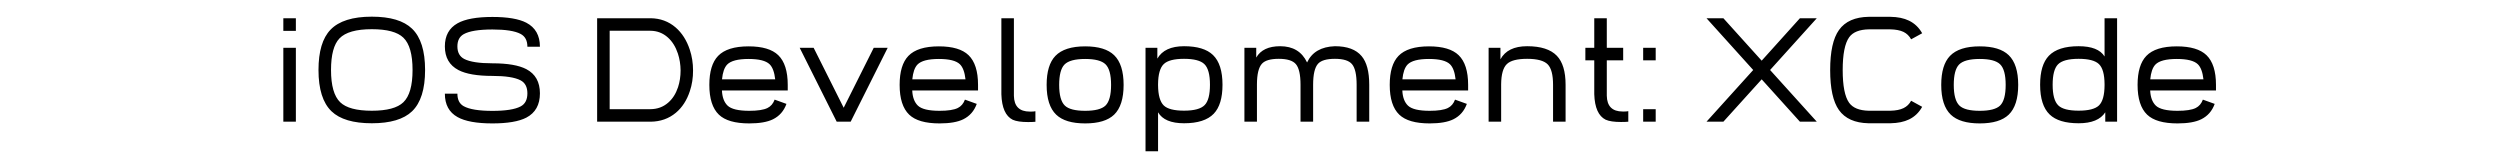 <?xml version="1.0" encoding="UTF-8"?>
<svg width="600px" height="40px" viewBox="0 0 600 40" version="1.1" xmlns="http://www.w3.org/2000/svg" xmlns:xlink="http://www.w3.org/1999/xlink">
    <!-- Generator: Sketch 41.2 (35397) - http://www.bohemiancoding.com/sketch -->
    <title>2</title>
    <desc>Created with Sketch.</desc>
    <defs></defs>
    <g id="Page-1" stroke="none" stroke-width="1" fill="none" fill-rule="evenodd">
        <g id="2">
            <rect id="base" fill="#FFFFFF" x="0" y="0" width="600" height="40"></rect>
            <path d="M71.008,11.468 L71.008,29.208 L68,29.208 L68,11.468 L71.008,11.468 Z M71.008,4.376 L71.008,7.401 L68,7.401 L68,4.376 L71.008,4.376 Z M98.894,26.712 C96.9,28.626 93.681,29.583 89.238,29.583 C84.783,29.583 81.559,28.626 79.565,26.712 C77.48,24.707 76.437,21.403 76.437,16.8 C76.437,12.346 77.4,9.121 79.326,7.127 C81.331,5.042 84.635,4 89.238,4 C93.681,4 96.9,4.963 98.894,6.888 C100.978,8.893 102.021,12.197 102.021,16.8 C102.021,21.403 100.978,24.707 98.894,26.712 Z M99.013,16.8 C99.013,13.041 98.278,10.454 96.809,9.042 C95.407,7.686 92.884,7.008 89.238,7.008 C85.478,7.008 82.892,7.743 81.479,9.212 C80.123,10.614 79.445,13.143 79.445,16.8 C79.445,20.549 80.18,23.129 81.65,24.542 C83.051,25.898 85.581,26.576 89.238,26.576 C92.884,26.576 95.407,25.898 96.809,24.542 C98.278,23.129 99.013,20.549 99.013,16.8 Z M109.775,22.474 C109.775,23.921 110.276,24.924 111.279,25.482 C112.623,26.234 114.925,26.61 118.183,26.61 C121.339,26.61 123.589,26.257 124.934,25.55 C126.027,24.981 126.574,23.932 126.574,22.406 C126.574,20.89 126.027,19.848 124.934,19.278 C123.578,18.572 121.328,18.219 118.183,18.219 C114.537,18.219 111.82,17.752 110.031,16.817 C107.855,15.678 106.767,13.787 106.767,11.144 C106.767,8.58 107.781,6.729 109.809,5.589 C111.609,4.575 114.4,4.068 118.183,4.068 C121.817,4.068 124.529,4.53 126.318,5.453 C128.494,6.592 129.582,8.512 129.582,11.212 L126.574,11.212 C126.574,9.731 126.027,8.705 124.934,8.136 C123.589,7.429 121.339,7.076 118.183,7.076 C114.925,7.076 112.623,7.452 111.279,8.204 C110.276,8.774 109.775,9.754 109.775,11.144 C109.775,12.579 110.322,13.582 111.415,14.151 C112.771,14.846 115.027,15.194 118.183,15.194 C121.817,15.194 124.529,15.661 126.318,16.595 C128.494,17.735 129.582,19.671 129.582,22.406 C129.582,25.152 128.494,27.094 126.318,28.233 C124.529,29.156 121.817,29.618 118.183,29.618 C114.4,29.618 111.609,29.111 109.809,28.097 C107.781,26.969 106.767,25.095 106.767,22.474 L109.775,22.474 Z M146.32,7.384 L146.32,26.2 L156.113,26.2 C157.753,26.188 159.16,25.676 160.334,24.662 C161.405,23.75 162.202,22.508 162.726,20.936 C163.137,19.683 163.342,18.338 163.342,16.903 C163.33,15.49 163.114,14.14 162.692,12.853 C162.157,11.235 161.354,9.947 160.283,8.99 C159.098,7.931 157.708,7.395 156.113,7.384 L146.32,7.384 Z M156.13,4.376 C158.454,4.399 160.459,5.134 162.145,6.581 C163.672,7.902 164.806,9.68 165.546,11.913 C166.07,13.485 166.332,15.148 166.332,16.903 C166.344,18.657 166.087,20.315 165.563,21.876 C164.846,24.063 163.723,25.795 162.197,27.071 C160.51,28.473 158.488,29.185 156.13,29.208 L143.312,29.208 L143.312,4.376 L156.13,4.376 Z M185.519,28.626 C184.186,29.287 182.289,29.618 179.828,29.618 C176.422,29.618 173.989,28.917 172.531,27.516 C171.004,26.046 170.241,23.665 170.241,20.372 C170.241,17.193 170.942,14.875 172.343,13.417 C173.813,11.89 176.251,11.126 179.658,11.126 C182.95,11.126 185.326,11.833 186.784,13.246 C188.299,14.715 189.057,17.091 189.057,20.372 L189.057,21.705 L173.266,21.705 C173.334,23.323 173.784,24.536 174.616,25.345 C175.482,26.177 177.219,26.593 179.828,26.593 C181.822,26.593 183.275,26.371 184.186,25.926 C184.995,25.528 185.571,24.855 185.912,23.91 L188.749,24.935 C188.134,26.633 187.057,27.863 185.519,28.626 Z M173.283,19.039 L186.049,19.039 C185.855,17.307 185.405,16.1 184.699,15.416 C183.822,14.573 182.141,14.151 179.658,14.151 C177.094,14.151 175.379,14.601 174.513,15.501 C173.853,16.196 173.443,17.376 173.283,19.039 Z M195.273,11.468 L202.485,25.858 L209.697,11.468 L213.046,11.468 L204.159,29.208 L200.81,29.208 L191.923,11.468 L195.273,11.468 Z M231.191,28.626 C229.858,29.287 227.961,29.618 225.5,29.618 C222.093,29.618 219.661,28.917 218.202,27.516 C216.676,26.046 215.912,23.665 215.912,20.372 C215.912,17.193 216.613,14.875 218.014,13.417 C219.484,11.89 221.922,11.126 225.329,11.126 C228.621,11.126 230.997,11.833 232.455,13.246 C233.971,14.715 234.728,17.091 234.728,20.372 L234.728,21.705 L218.937,21.705 C219.006,23.323 219.456,24.536 220.287,25.345 C221.153,26.177 222.891,26.593 225.5,26.593 C227.494,26.593 228.946,26.371 229.858,25.926 C230.667,25.528 231.242,24.855 231.584,23.91 L234.421,24.935 C233.805,26.633 232.729,27.863 231.191,28.626 Z M218.954,19.039 L231.72,19.039 C231.527,17.307 231.077,16.1 230.37,15.416 C229.493,14.573 227.813,14.151 225.329,14.151 C222.765,14.151 221.051,14.601 220.185,15.501 C219.524,16.196 219.114,17.376 218.954,19.039 Z M248.498,29.225 C248.065,29.27 247.478,29.293 246.737,29.293 C245.108,29.293 243.883,29.111 243.063,28.746 C241.343,27.892 240.431,25.852 240.329,22.628 L240.329,4.376 L243.337,4.376 L243.337,22.987 C243.382,25.516 244.653,26.781 247.148,26.781 L247.507,26.781 C247.905,26.781 248.236,26.752 248.498,26.695 L248.498,29.225 Z M267.394,13.246 C268.909,14.715 269.667,17.091 269.667,20.372 C269.667,23.665 268.909,26.046 267.394,27.516 C265.936,28.917 263.617,29.618 260.439,29.618 C257.26,29.618 254.941,28.917 253.483,27.516 C251.956,26.046 251.193,23.665 251.193,20.372 C251.193,17.193 251.894,14.875 253.295,13.417 C254.765,11.89 257.146,11.126 260.439,11.126 C263.617,11.126 265.936,11.833 267.394,13.246 Z M260.439,14.151 C257.989,14.151 256.331,14.601 255.465,15.501 C254.622,16.379 254.201,18.002 254.201,20.372 C254.201,22.81 254.657,24.468 255.568,25.345 C256.434,26.177 258.057,26.593 260.439,26.593 C262.808,26.593 264.432,26.177 265.309,25.345 C266.209,24.468 266.659,22.81 266.659,20.372 C266.659,17.934 266.209,16.282 265.309,15.416 C264.432,14.573 262.808,14.151 260.439,14.151 Z M277.934,26.952 L277.934,36.3 L274.926,36.3 L274.926,11.468 L277.763,11.468 L277.763,14.066 C278.902,12.083 281.038,11.092 284.171,11.092 C287.35,11.092 289.669,11.799 291.127,13.211 C292.642,14.681 293.4,17.057 293.4,20.338 C293.4,23.517 292.699,25.835 291.298,27.293 C289.828,28.82 287.453,29.583 284.171,29.583 C281.038,29.583 278.959,28.706 277.934,26.952 Z M277.934,20.458 C277.956,22.827 278.412,24.445 279.301,25.311 C280.167,26.143 281.79,26.559 284.171,26.559 C286.61,26.559 288.262,26.109 289.128,25.208 C289.971,24.343 290.392,22.719 290.392,20.338 C290.392,17.9 289.942,16.248 289.042,15.382 C288.165,14.539 286.541,14.117 284.171,14.117 C281.79,14.117 280.167,14.539 279.301,15.382 C278.412,16.236 277.956,17.848 277.934,20.218 L277.934,20.458 Z M301.496,13.81 C302.544,11.998 304.458,11.092 307.238,11.092 C310.314,11.092 312.467,12.391 313.698,14.989 C314.86,12.505 317.087,11.206 320.38,11.092 C323.331,11.092 325.467,11.884 326.789,13.468 C328.008,14.915 328.617,17.205 328.617,20.338 L328.617,29.208 L325.592,29.208 L325.592,20.338 C325.592,17.923 325.222,16.276 324.482,15.399 C323.775,14.544 322.408,14.117 320.38,14.117 C318.398,14.117 317.047,14.51 316.33,15.296 C315.544,16.174 315.15,17.854 315.15,20.338 L315.15,29.208 L312.126,29.208 L312.126,20.338 C312.126,17.923 311.755,16.276 311.015,15.399 C310.297,14.544 308.924,14.117 306.896,14.117 C304.925,14.117 303.581,14.51 302.863,15.296 C302.077,16.162 301.678,17.803 301.667,20.218 L301.667,29.208 L298.659,29.208 L298.659,11.468 L301.496,11.468 L301.496,13.81 Z M348.813,28.626 C347.48,29.287 345.583,29.618 343.122,29.618 C339.715,29.618 337.283,28.917 335.824,27.516 C334.298,26.046 333.534,23.665 333.534,20.372 C333.534,17.193 334.235,14.875 335.636,13.417 C337.106,11.89 339.544,11.126 342.951,11.126 C346.243,11.126 348.619,11.833 350.077,13.246 C351.592,14.715 352.35,17.091 352.35,20.372 L352.35,21.705 L336.559,21.705 C336.627,23.323 337.077,24.536 337.909,25.345 C338.775,26.177 340.513,26.593 343.122,26.593 C345.115,26.593 346.568,26.371 347.48,25.926 C348.288,25.528 348.864,24.855 349.206,23.91 L352.043,24.935 C351.427,26.633 350.351,27.863 348.813,28.626 Z M336.576,19.039 L349.342,19.039 C349.149,17.307 348.699,16.1 347.992,15.416 C347.115,14.573 345.434,14.151 342.951,14.151 C340.387,14.151 338.673,14.601 337.807,15.501 C337.146,16.196 336.736,17.376 336.576,19.039 Z M360.104,14.237 C361.243,12.14 363.38,11.092 366.513,11.092 C369.794,11.092 372.169,11.856 373.639,13.382 C375.041,14.841 375.741,17.159 375.741,20.338 L375.741,29.208 L372.733,29.208 L372.733,20.338 C372.733,17.968 372.312,16.345 371.469,15.467 C370.603,14.567 368.951,14.117 366.513,14.117 C364.131,14.117 362.508,14.539 361.642,15.382 C360.753,16.236 360.298,17.848 360.275,20.218 L360.275,29.208 L357.267,29.208 L357.267,11.468 L360.104,11.468 L360.104,14.237 Z M390.792,29.208 C390.359,29.253 389.773,29.276 389.032,29.276 C387.403,29.276 386.178,29.094 385.358,28.729 C383.637,27.875 382.726,25.835 382.623,22.611 L382.623,14.476 L380.487,14.476 L380.487,11.468 L382.623,11.468 L382.623,4.376 L385.631,4.376 L385.631,11.468 L389.562,11.468 L389.562,14.476 L385.631,14.476 L385.631,22.97 C385.677,25.499 386.947,26.764 389.442,26.764 L389.801,26.764 C390.2,26.764 390.53,26.735 390.792,26.678 L390.792,29.208 Z M397.367,26.2 L397.367,29.208 L394.359,29.208 L394.359,26.2 L397.367,26.2 Z M397.367,11.468 L397.367,14.476 L394.359,14.476 L394.359,11.468 L397.367,11.468 Z M413.61,4.376 L422.804,14.562 L431.981,4.376 L436.032,4.376 L424.821,16.8 L436.032,29.208 L431.981,29.208 L422.804,19.039 L413.61,29.208 L409.559,29.208 L420.77,16.8 L409.559,4.376 L413.61,4.376 Z M456.842,7.657 C456.033,7.27 454.956,7.065 453.612,7.042 L448.571,7.042 C446.281,7.076 444.691,7.708 443.803,8.939 C442.766,10.386 442.247,13.012 442.247,16.817 C442.247,20.6 442.76,23.215 443.785,24.662 C444.674,25.892 446.246,26.53 448.502,26.576 L453.646,26.576 C454.979,26.553 456.05,26.342 456.859,25.943 C457.634,25.567 458.238,24.981 458.671,24.183 L461.32,25.636 C460.568,27.003 459.519,28.011 458.175,28.661 C456.979,29.242 455.486,29.549 453.698,29.583 L448.451,29.583 C445.17,29.515 442.8,28.456 441.342,26.405 C439.94,24.422 439.24,21.227 439.24,16.817 C439.24,12.374 439.946,9.167 441.359,7.196 C442.828,5.134 445.221,4.08 448.536,4.034 L453.646,4.034 C455.446,4.057 456.95,4.365 458.158,4.957 C459.502,5.606 460.556,6.615 461.32,7.982 L458.671,9.435 C458.226,8.626 457.617,8.033 456.842,7.657 Z M482.096,13.246 C483.611,14.715 484.369,17.091 484.369,20.372 C484.369,23.665 483.611,26.046 482.096,27.516 C480.638,28.917 478.319,29.618 475.14,29.618 C471.962,29.618 469.643,28.917 468.185,27.516 C466.658,26.046 465.895,23.665 465.895,20.372 C465.895,17.193 466.595,14.875 467.997,13.417 C469.467,11.89 471.848,11.126 475.14,11.126 C478.319,11.126 480.638,11.833 482.096,13.246 Z M475.14,14.151 C472.691,14.151 471.033,14.601 470.167,15.501 C469.324,16.379 468.903,18.002 468.903,20.372 C468.903,22.81 469.358,24.468 470.27,25.345 C471.136,26.177 472.759,26.593 475.14,26.593 C477.51,26.593 479.134,26.177 480.011,25.345 C480.911,24.468 481.361,22.81 481.361,20.372 C481.361,17.934 480.911,16.282 480.011,15.416 C479.134,14.573 477.51,14.151 475.14,14.151 Z M505.094,13.553 L505.094,4.376 L508.102,4.376 L508.102,29.208 L505.265,29.208 L505.265,26.952 C504.137,28.706 502.006,29.583 498.873,29.583 C495.695,29.583 493.376,28.883 491.918,27.481 C490.391,26.012 489.628,23.631 489.628,20.338 C489.628,17.159 490.328,14.841 491.73,13.382 C493.199,11.856 495.581,11.092 498.873,11.092 C502.006,11.092 504.08,11.913 505.094,13.553 Z M505.094,20.218 C505.083,17.848 504.633,16.236 503.744,15.382 C502.867,14.539 501.243,14.117 498.873,14.117 C496.424,14.117 494.766,14.567 493.9,15.467 C493.057,16.345 492.635,17.968 492.635,20.338 C492.635,22.776 493.091,24.434 494.003,25.311 C494.869,26.143 496.492,26.559 498.873,26.559 C501.243,26.559 502.867,26.143 503.744,25.311 C504.633,24.445 505.083,22.827 505.094,20.458 L505.094,20.218 Z M528.297,28.626 C526.964,29.287 525.067,29.618 522.606,29.618 C519.2,29.618 516.767,28.917 515.309,27.516 C513.782,26.046 513.019,23.665 513.019,20.372 C513.019,17.193 513.719,14.875 515.121,13.417 C516.59,11.89 519.029,11.126 522.435,11.126 C525.728,11.126 528.103,11.833 529.562,13.246 C531.077,14.715 531.835,17.091 531.835,20.372 L531.835,21.705 L516.044,21.705 C516.112,23.323 516.562,24.536 517.394,25.345 C518.26,26.177 519.997,26.593 522.606,26.593 C524.6,26.593 526.053,26.371 526.964,25.926 C527.773,25.528 528.348,24.855 528.69,23.91 L531.527,24.935 C530.912,26.633 529.835,27.863 528.297,28.626 Z M516.061,19.039 L528.827,19.039 C528.633,17.307 528.183,16.1 527.477,15.416 C526.599,14.573 524.919,14.151 522.435,14.151 C519.872,14.151 518.157,14.601 517.291,15.501 C516.63,16.196 516.22,17.376 516.061,19.039 Z" fill="#000000"></path>
        </g>
    </g>
</svg>